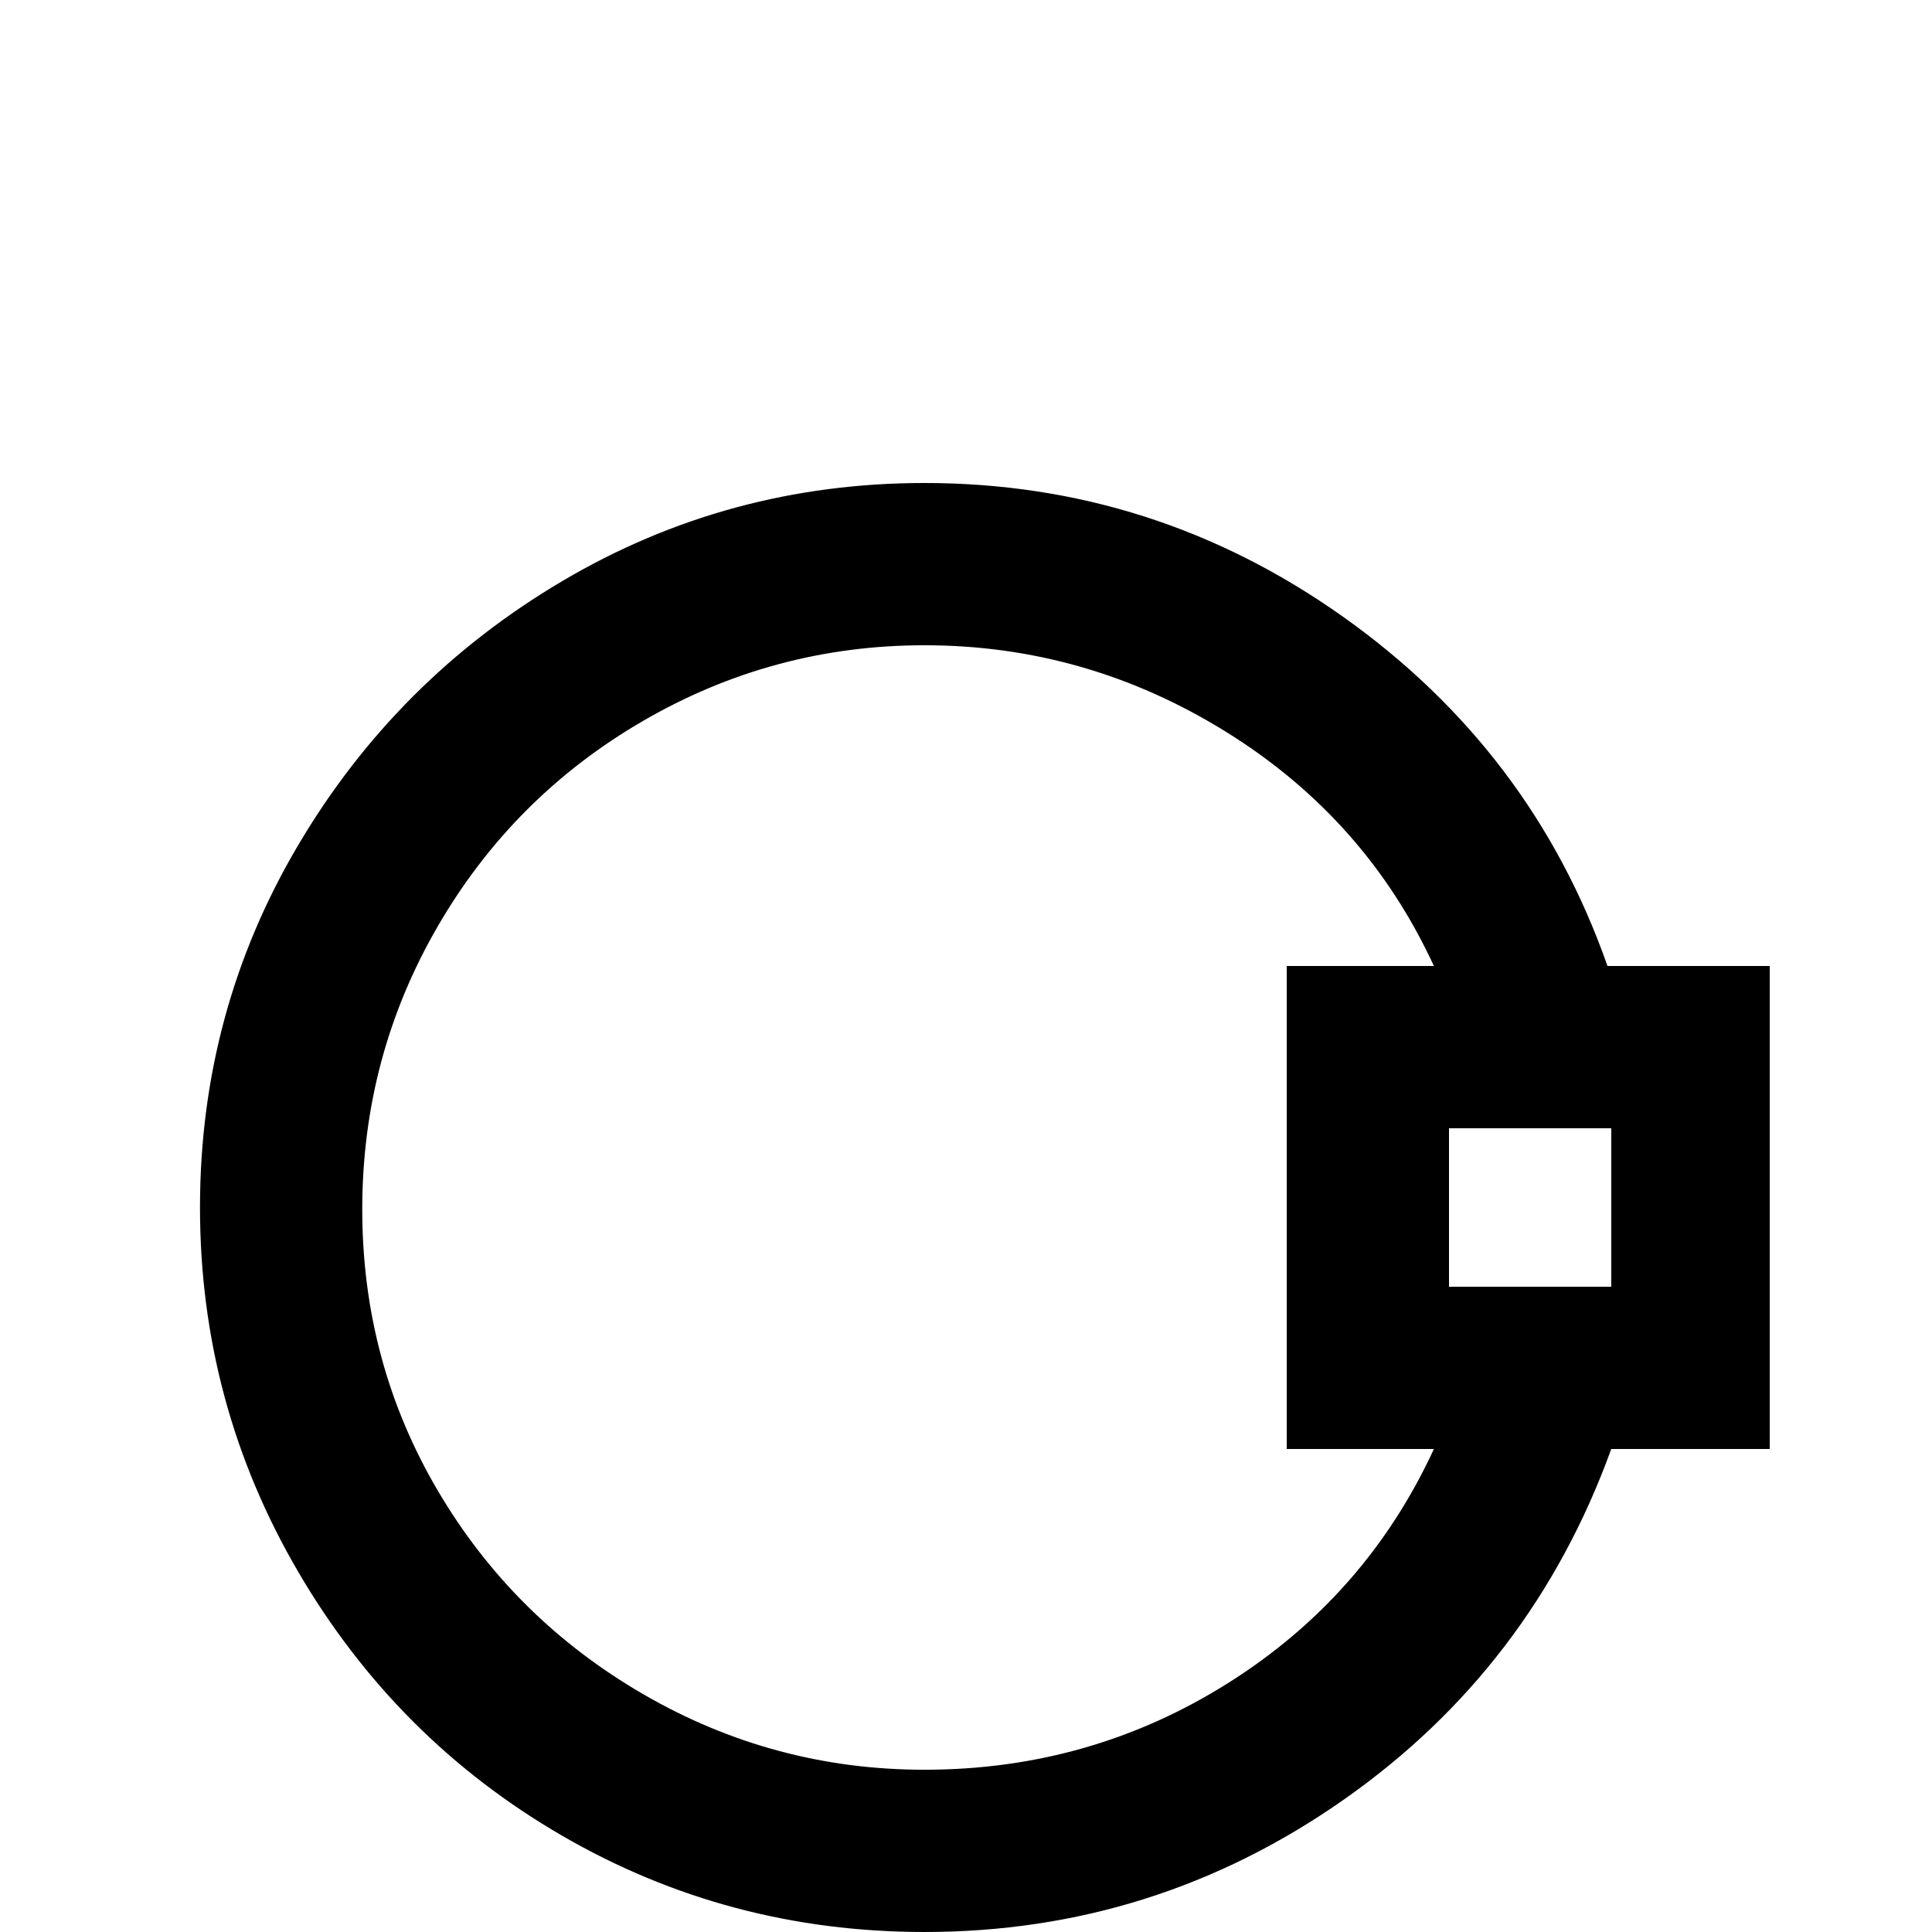 <svg xmlns="http://www.w3.org/2000/svg" viewBox="0 -512 512 512">
	<path fill="#000000" d="M469 -256H426Q406 -313 356 -348.5Q306 -384 245 -384Q193 -384 149 -358Q105 -332 79 -288Q53 -244 53 -192Q53 -140 79 -95.5Q105 -51 149 -25.5Q193 0 245 0Q306 0 356 -35Q406 -70 427 -128H469ZM427 -213V-171H384V-213ZM380 -128Q362 -89 325.5 -66Q289 -43 245 -43Q205 -43 170.5 -63Q136 -83 116 -117Q96 -151 96 -191.5Q96 -232 116 -266.5Q136 -301 170.5 -321Q205 -341 245 -341Q288 -341 325 -318Q362 -295 380 -256H341V-128Z"/>
</svg>